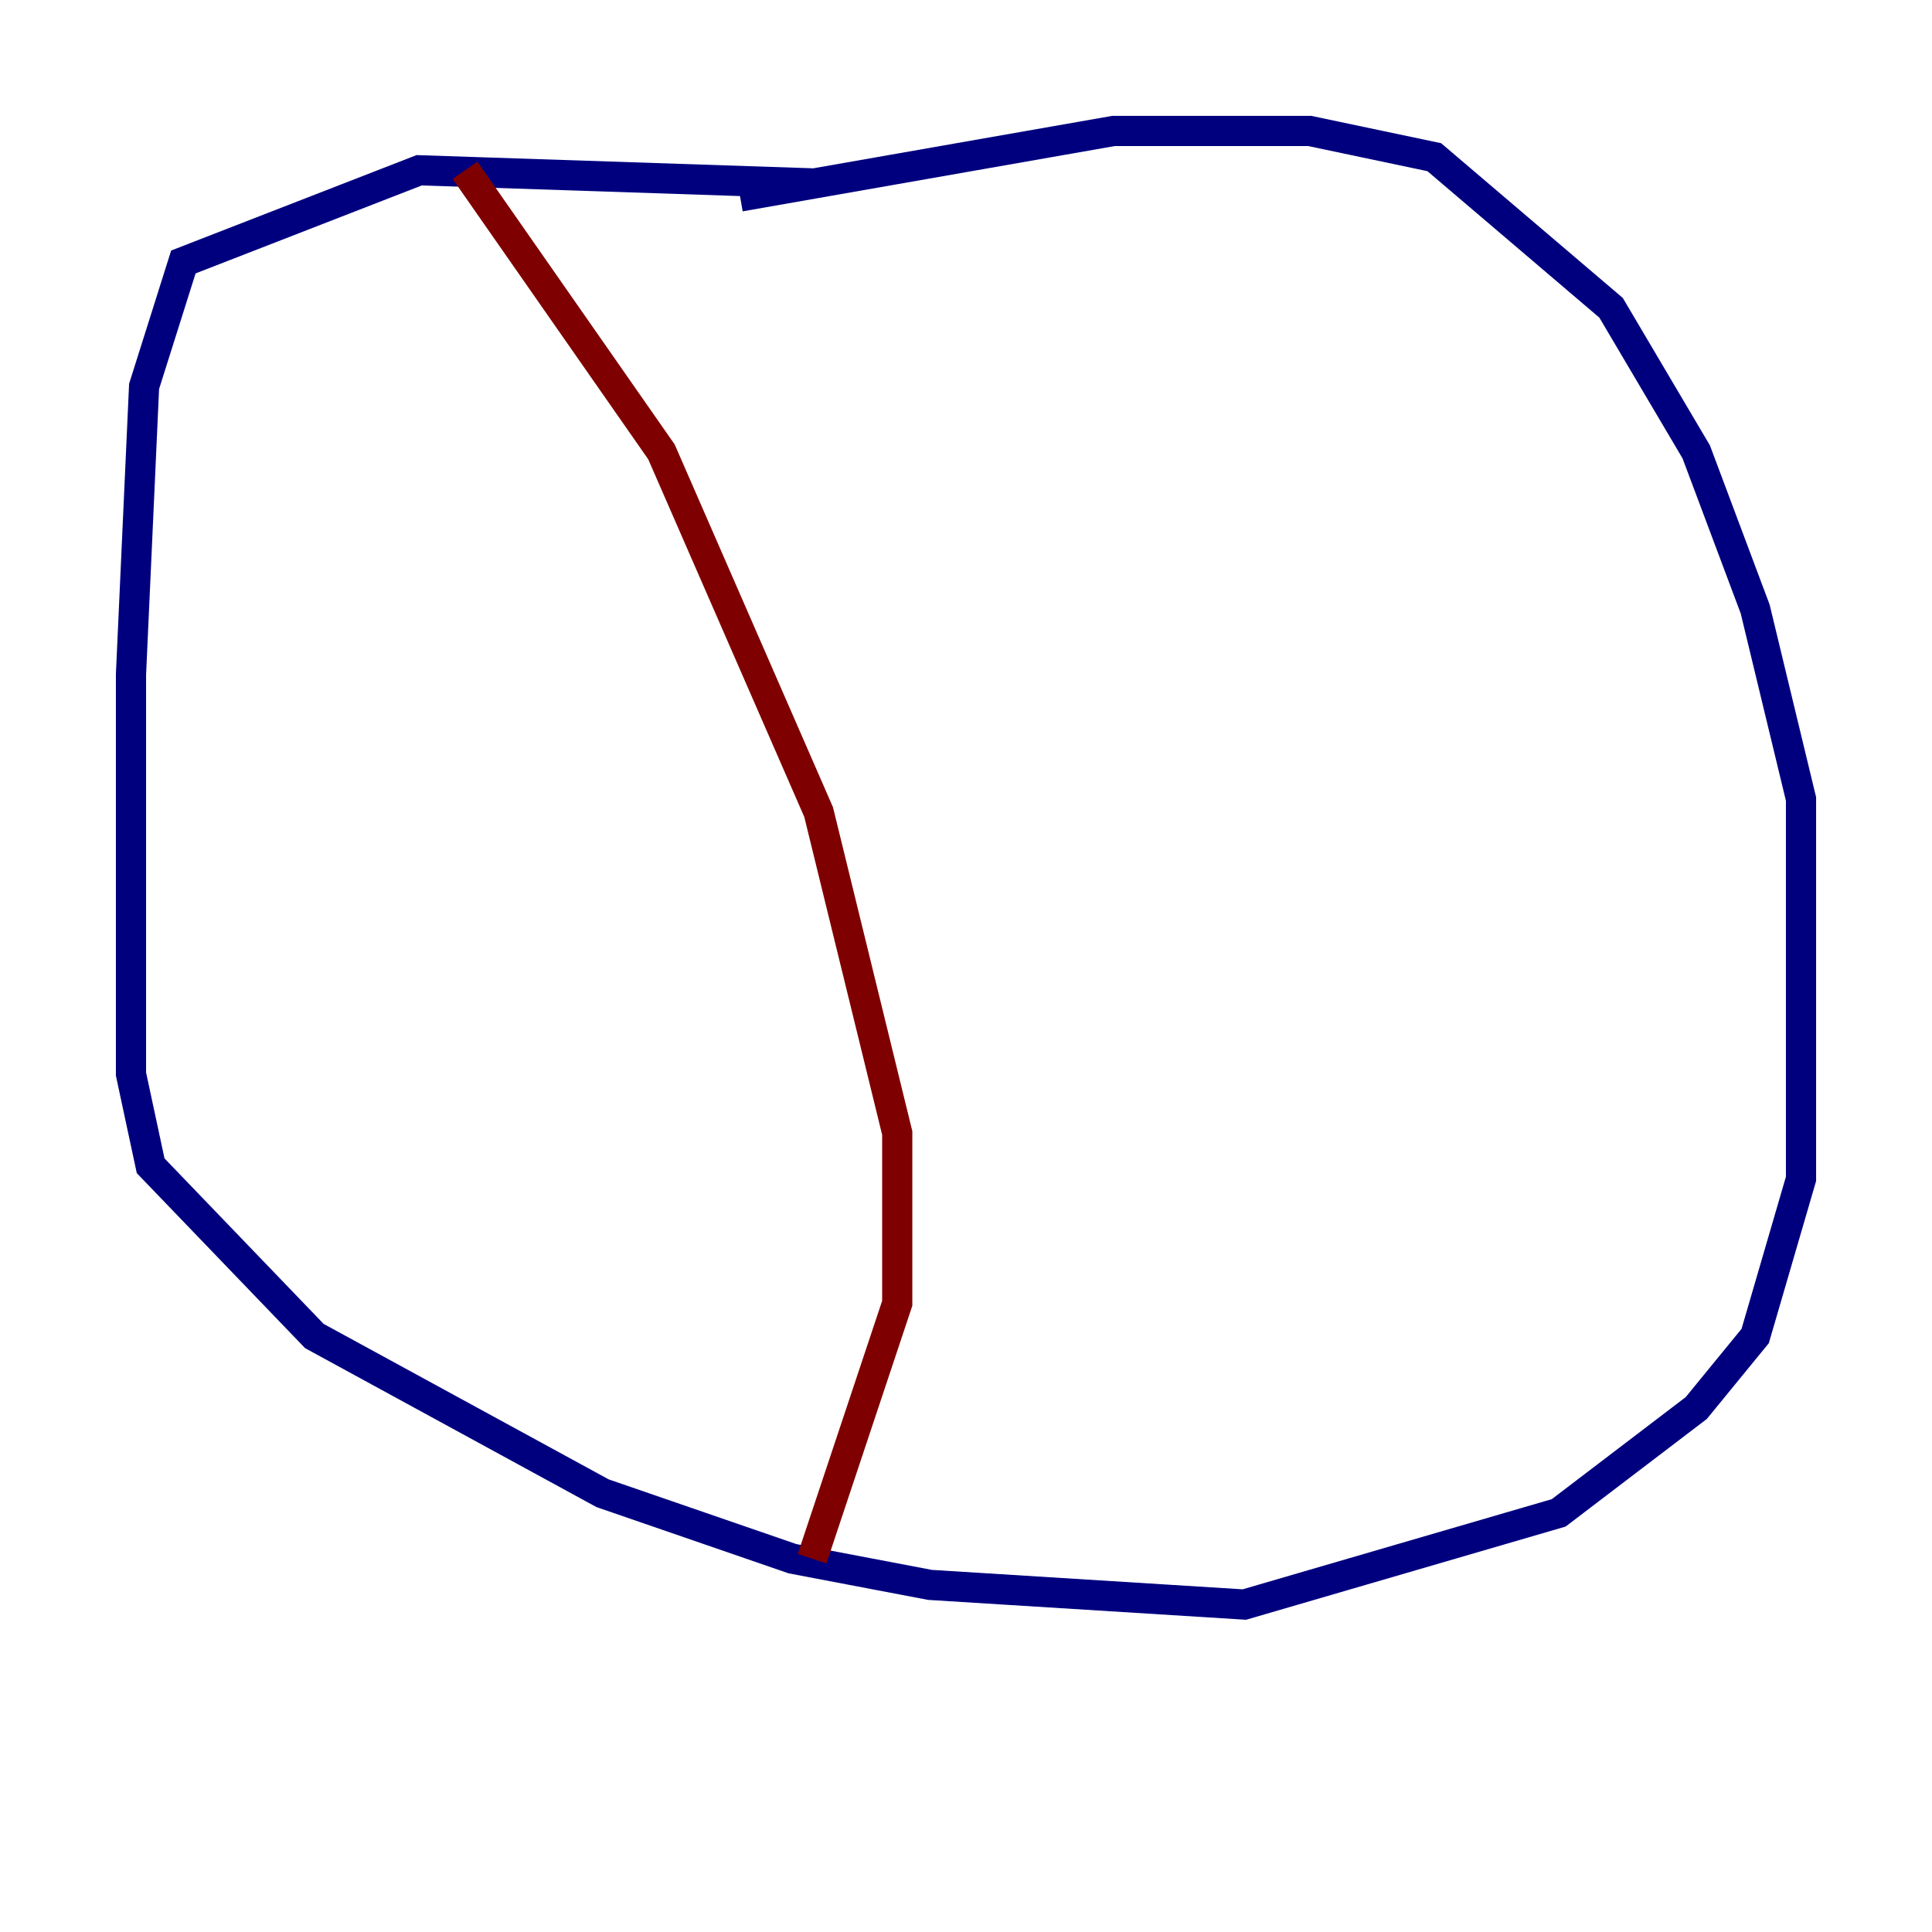 <?xml version="1.0" encoding="utf-8" ?>
<svg baseProfile="tiny" height="128" version="1.2" viewBox="0,0,128,128" width="128" xmlns="http://www.w3.org/2000/svg" xmlns:ev="http://www.w3.org/2001/xml-events" xmlns:xlink="http://www.w3.org/1999/xlink"><defs /><polyline fill="none" points="53.803,12.149 27.77,11.281 12.149,17.356 9.546,25.6 8.678,44.691 8.678,71.159 9.98,77.234 20.827,88.515 39.919,98.929 52.502,103.268 61.614,105.003 82.441,106.305 103.268,100.231 112.38,93.288 116.285,88.515 119.322,78.102 119.322,52.936 116.285,40.352 112.38,29.939 106.739,20.393 95.024,10.414 86.78,8.678 73.763,8.678 49.031,13.017" stroke="#00007f" stroke-width="2" /><polyline fill="none" points="30.807,11.281 43.824,29.939 54.237,53.803 59.444,75.064 59.444,86.346 53.803,103.268" stroke="#7f0000" stroke-width="2" /></svg>